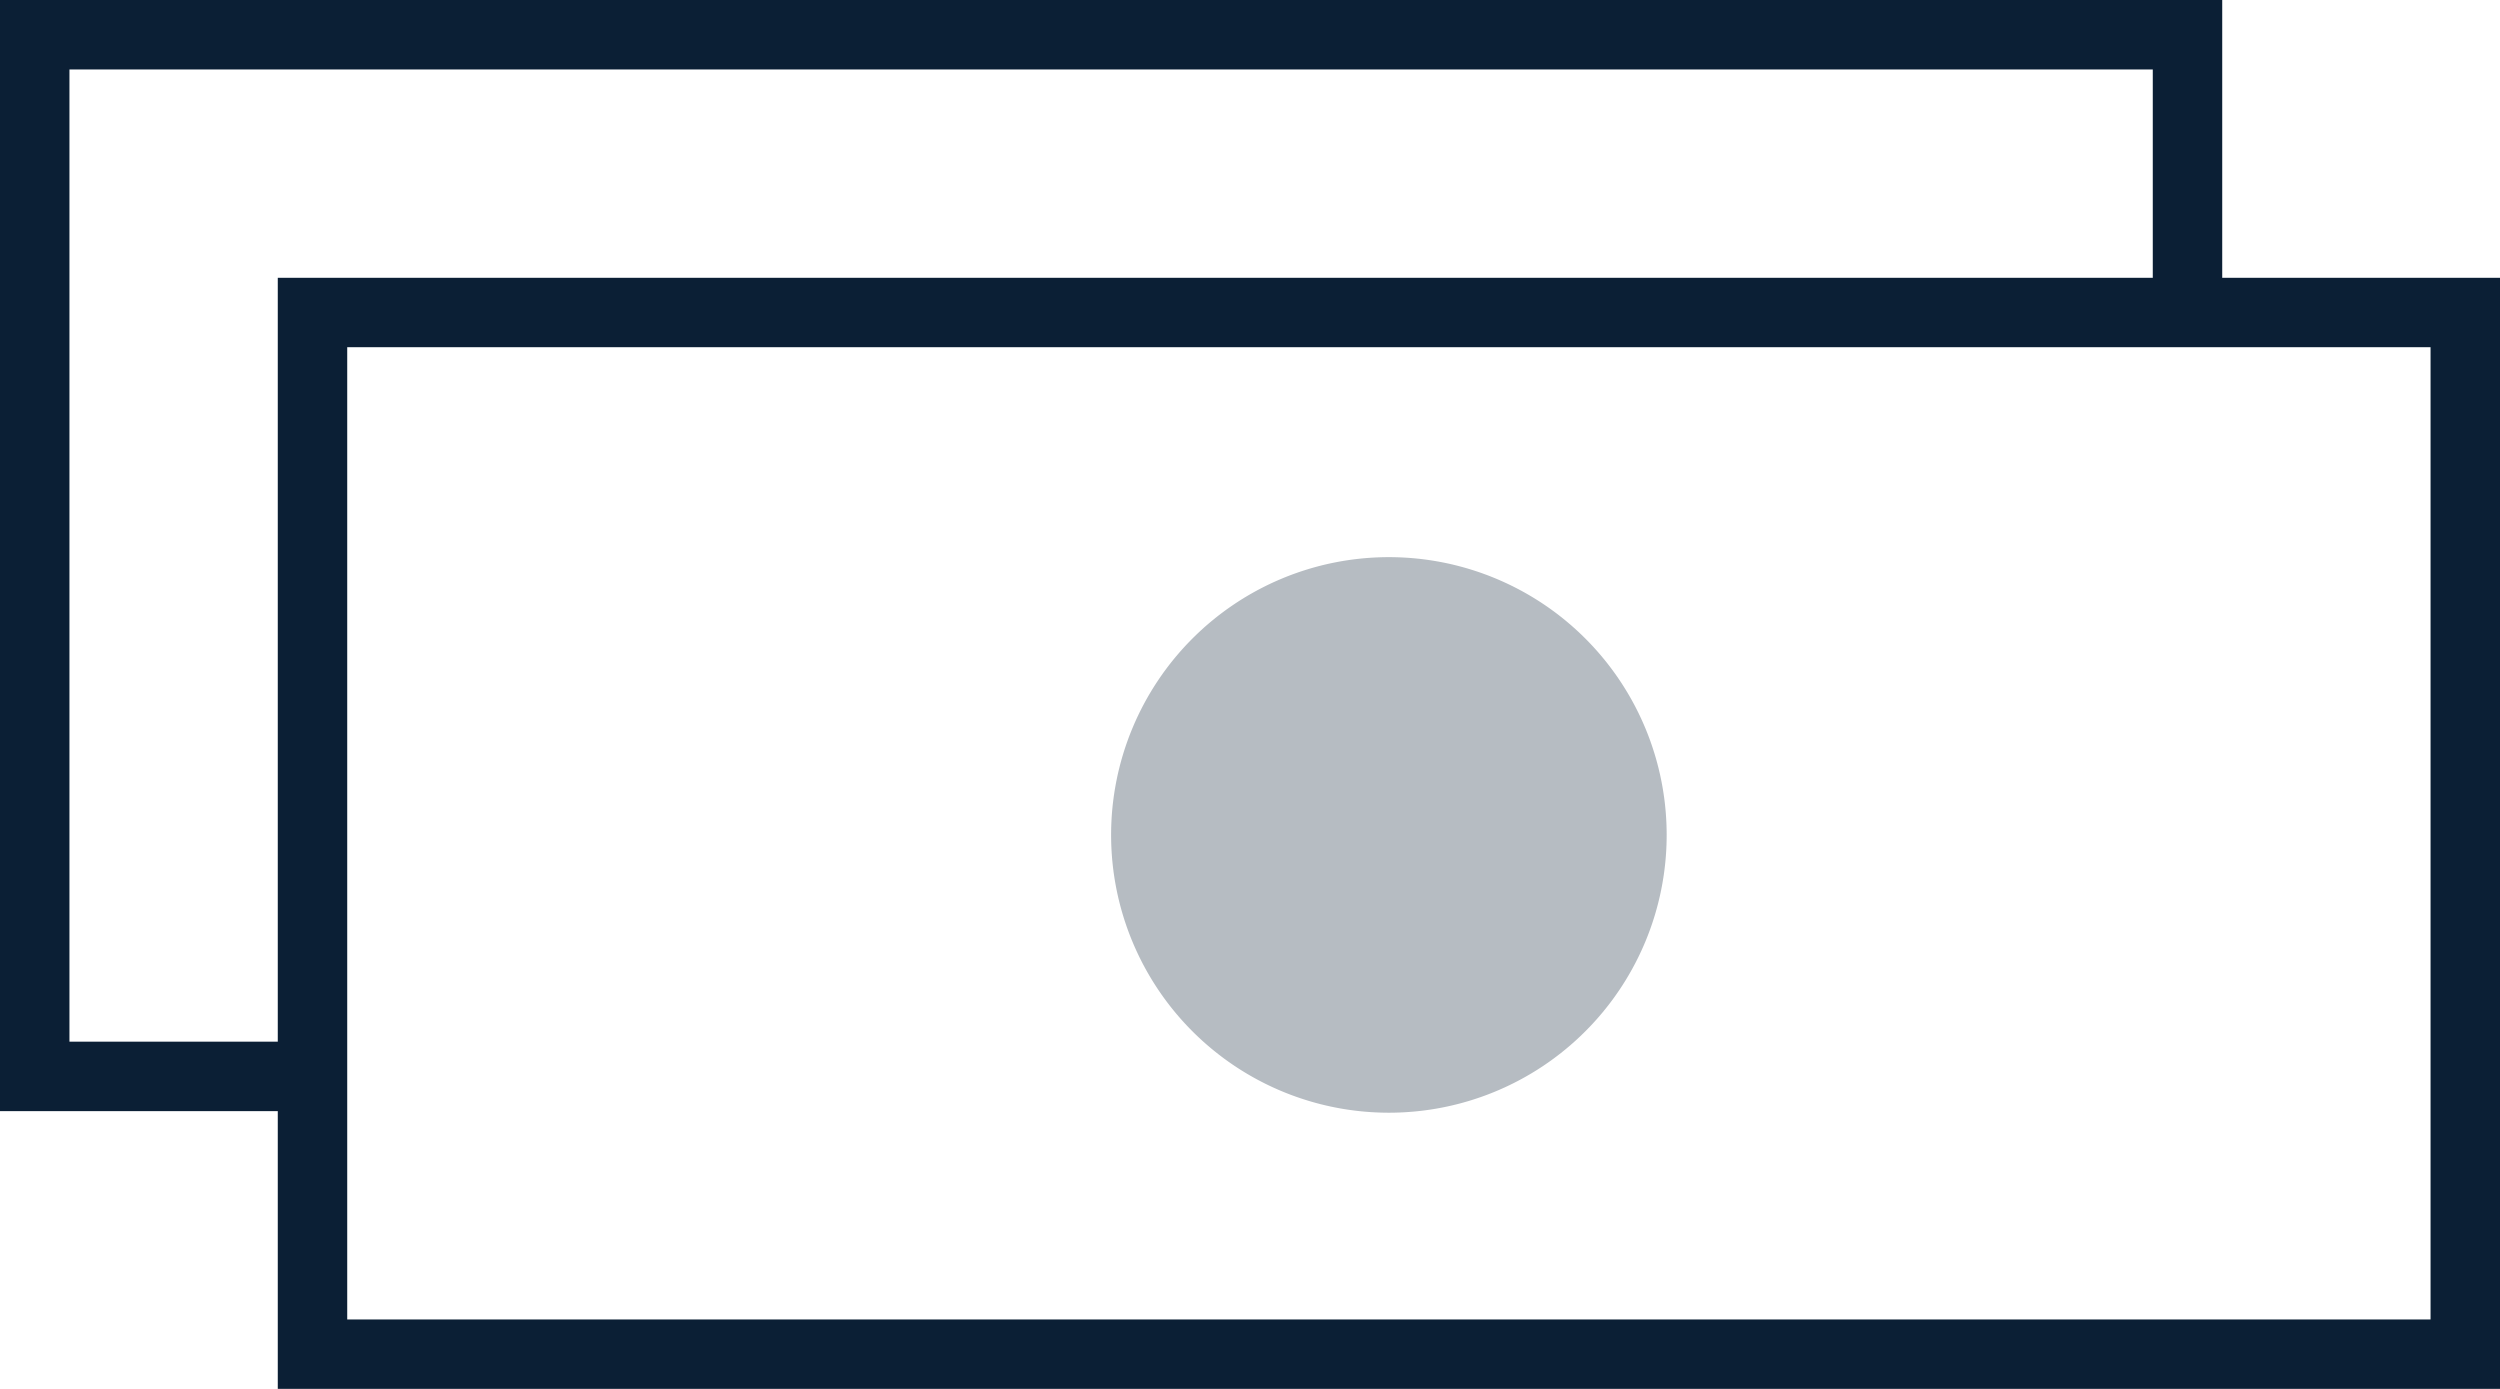<svg xmlns="http://www.w3.org/2000/svg" width="36" height="20" viewBox="0 0 36 20"><g fill="#0B1F35" fill-rule="evenodd"><path d="M20 16.023a4 4 0 1 0 0-8 4 4 0 0 0 0 8z" opacity=".3"/><path d="M31 1H1v14h3v1H0V0h32v4h-1V1zM5 19h30V5H5v14zM4 4h32v16H4V4z"/></g></svg>